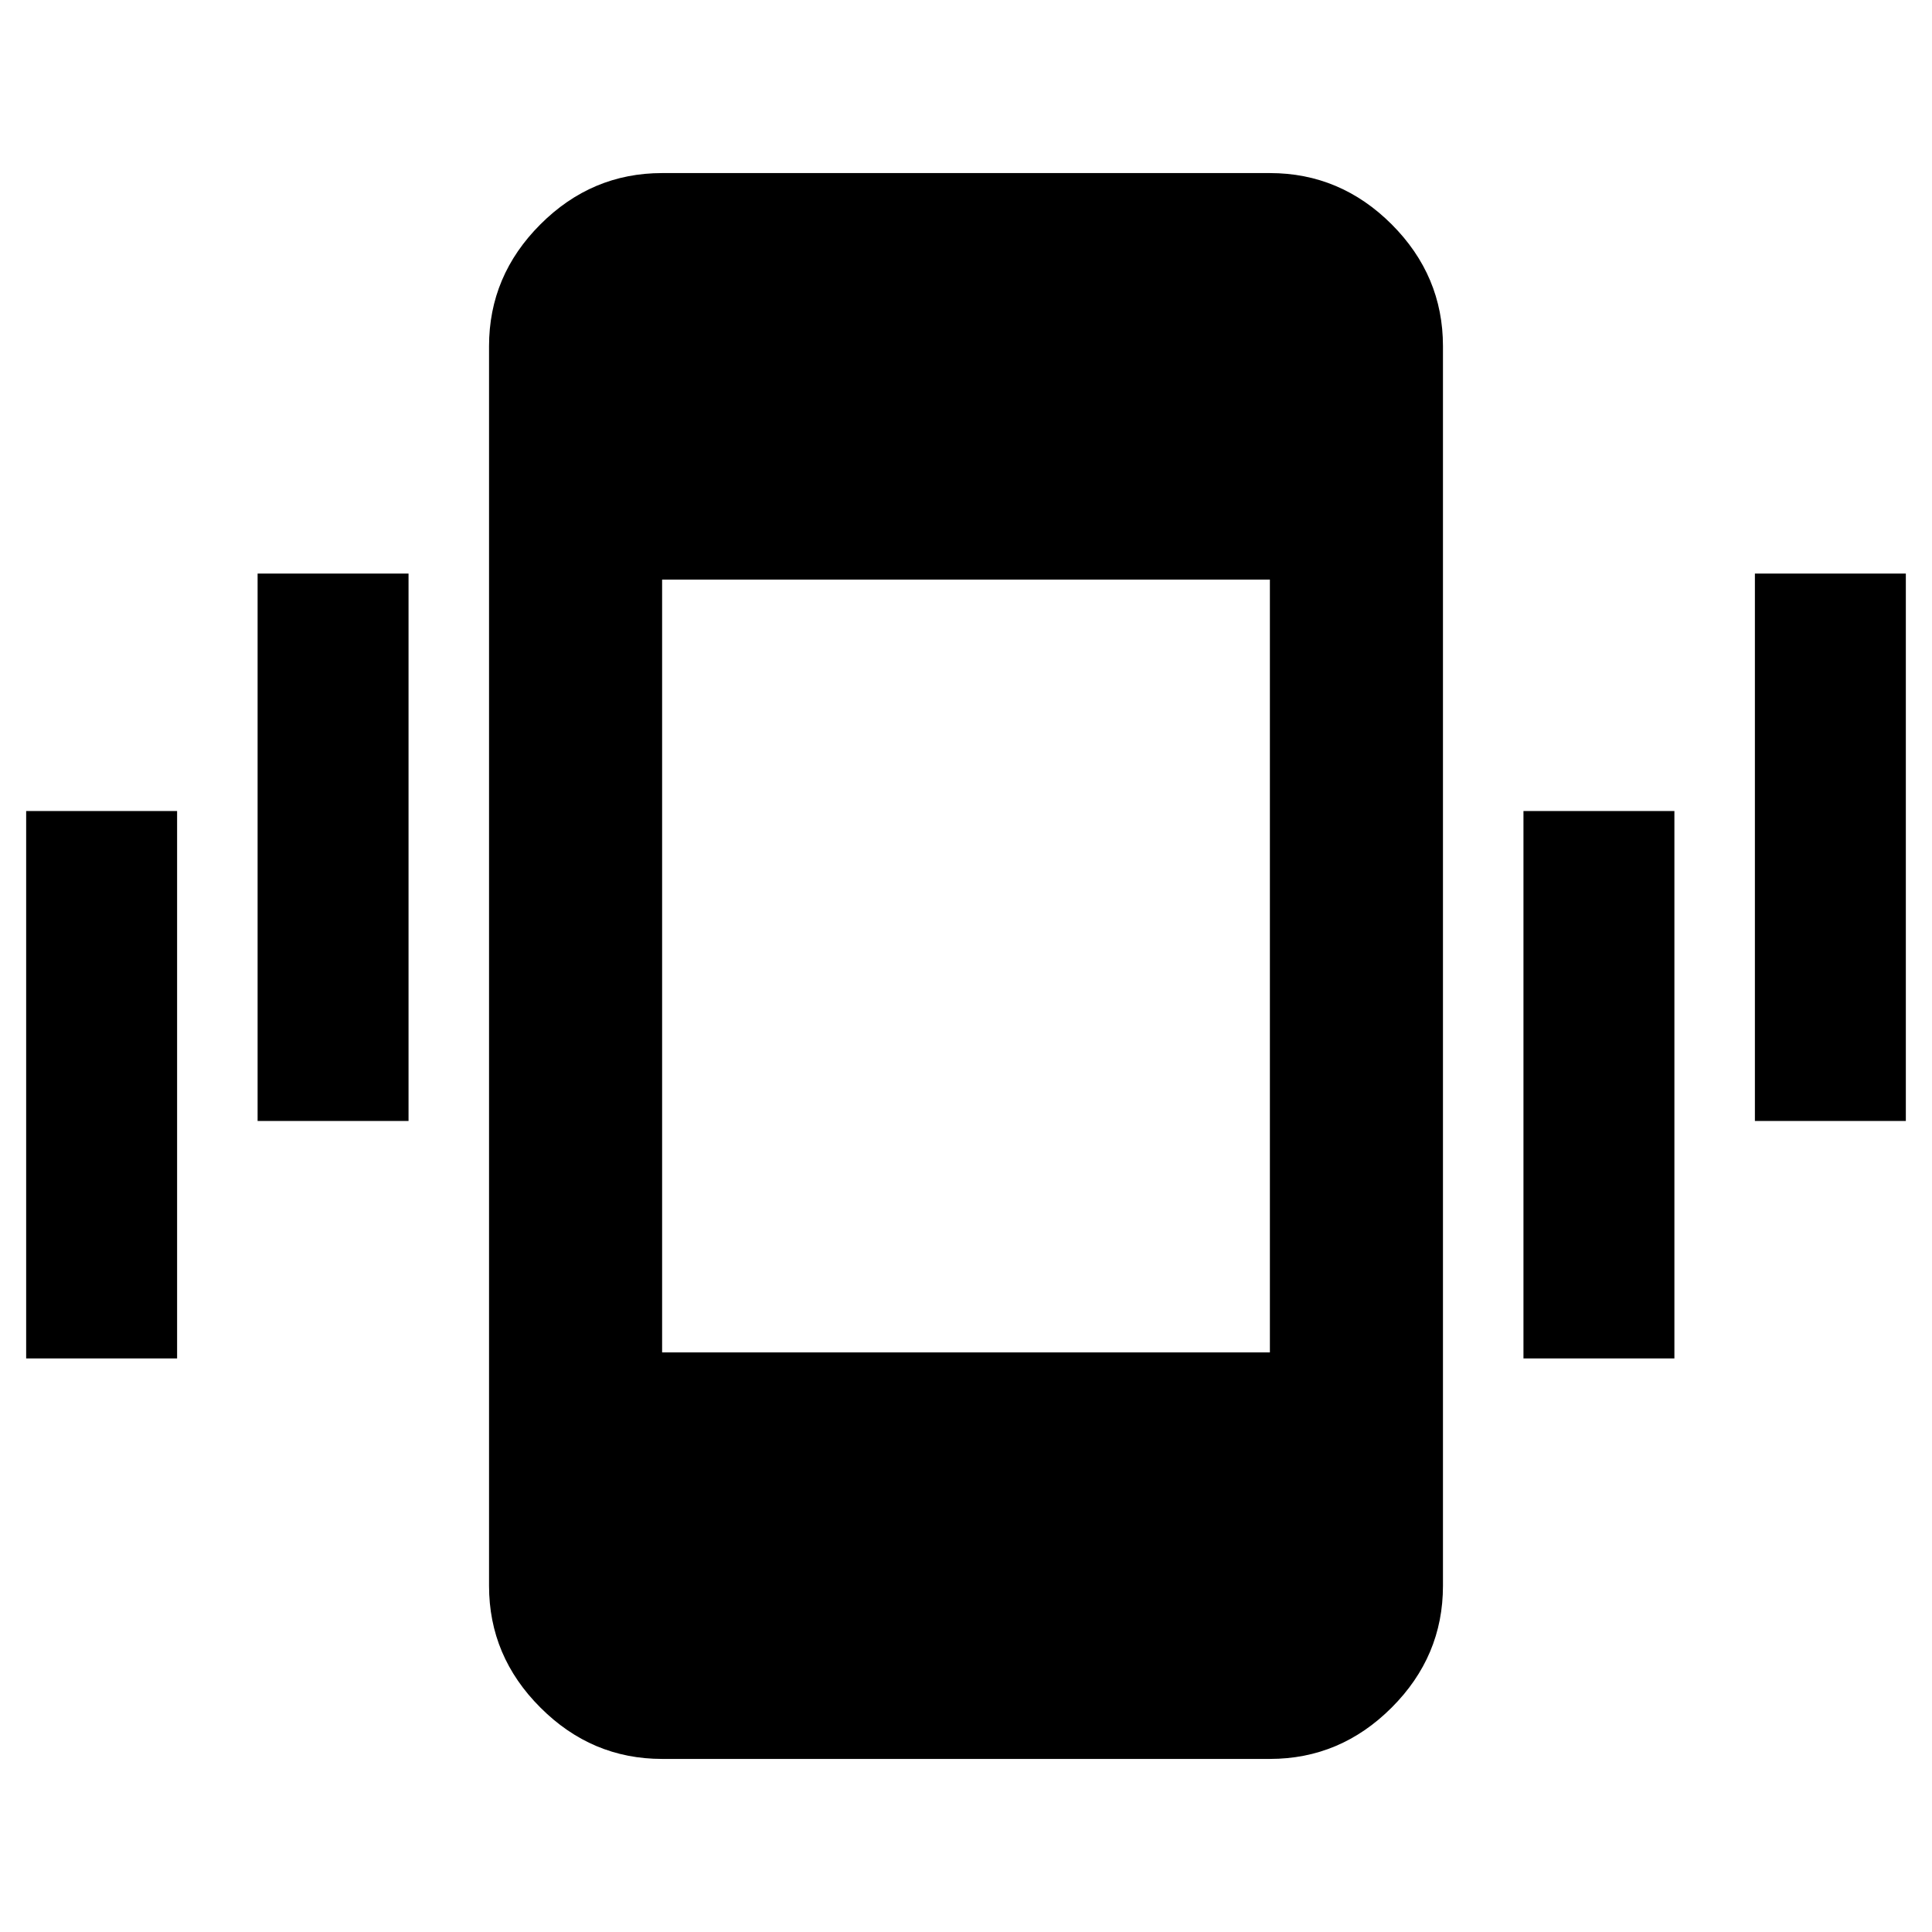<svg xmlns="http://www.w3.org/2000/svg" height="24" width="24"><path d="M3.2 13.925V7.125H5.075V13.925ZM0.325 16.875V10.075H2.2V16.875ZM21.8 13.925V7.125H23.675V13.925ZM18.925 16.875V10.075H20.8V16.875ZM8.225 21.85Q7.35 21.85 6.713 21.212Q6.075 20.575 6.075 19.7V4.3Q6.075 3.425 6.713 2.787Q7.35 2.15 8.225 2.15H15.775Q16.65 2.15 17.288 2.787Q17.925 3.425 17.925 4.3V19.7Q17.925 20.575 17.288 21.212Q16.65 21.85 15.775 21.85ZM15.775 7.2H8.225V16.8H15.775Z"/></svg>